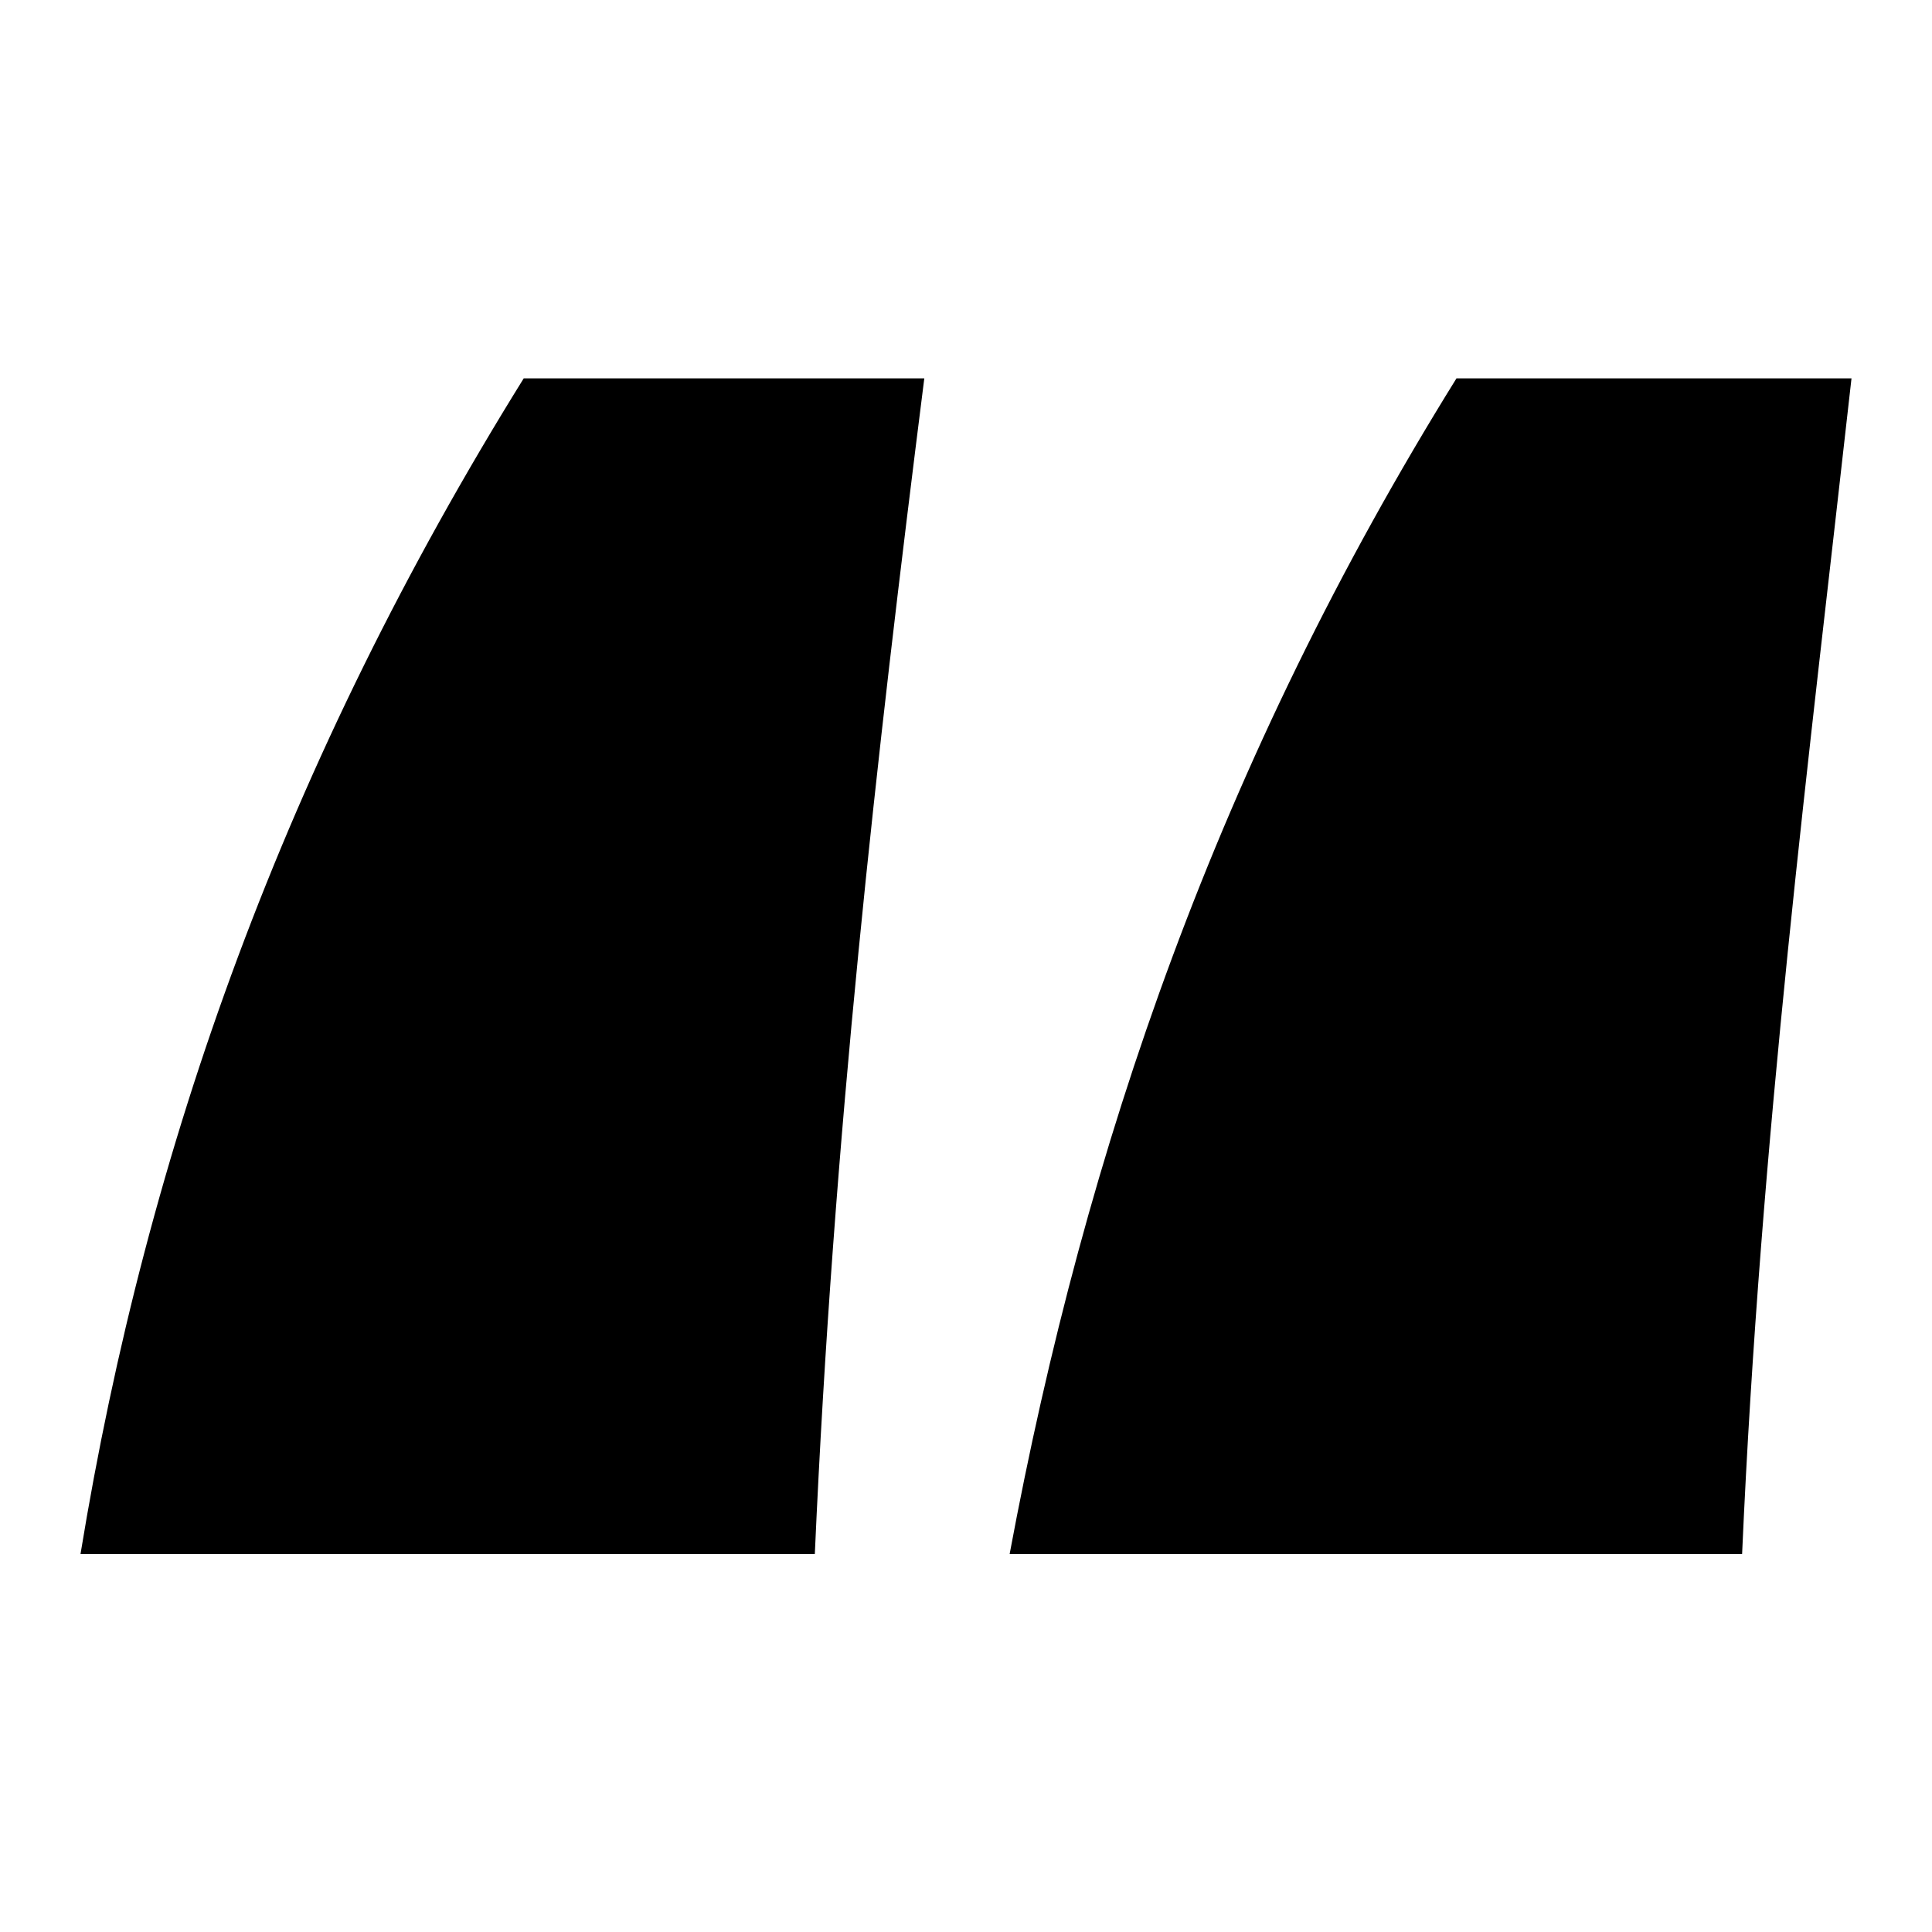 <svg viewBox="0 0 24 24" xmlns="http://www.w3.org/2000/svg">
<path fill-rule="evenodd" clip-rule="evenodd" d="M6.506 4.7H11.482C10.883 9.445 10.353 14.099 10.122 19.305H1C1.829 14.237 3.557 9.445 6.506 4.7ZM18.093 4.7H23C22.47 9.445 21.871 14.099 21.641 19.305H12.542C13.486 14.237 15.145 9.445 18.093 4.7Z"/>
</svg>
